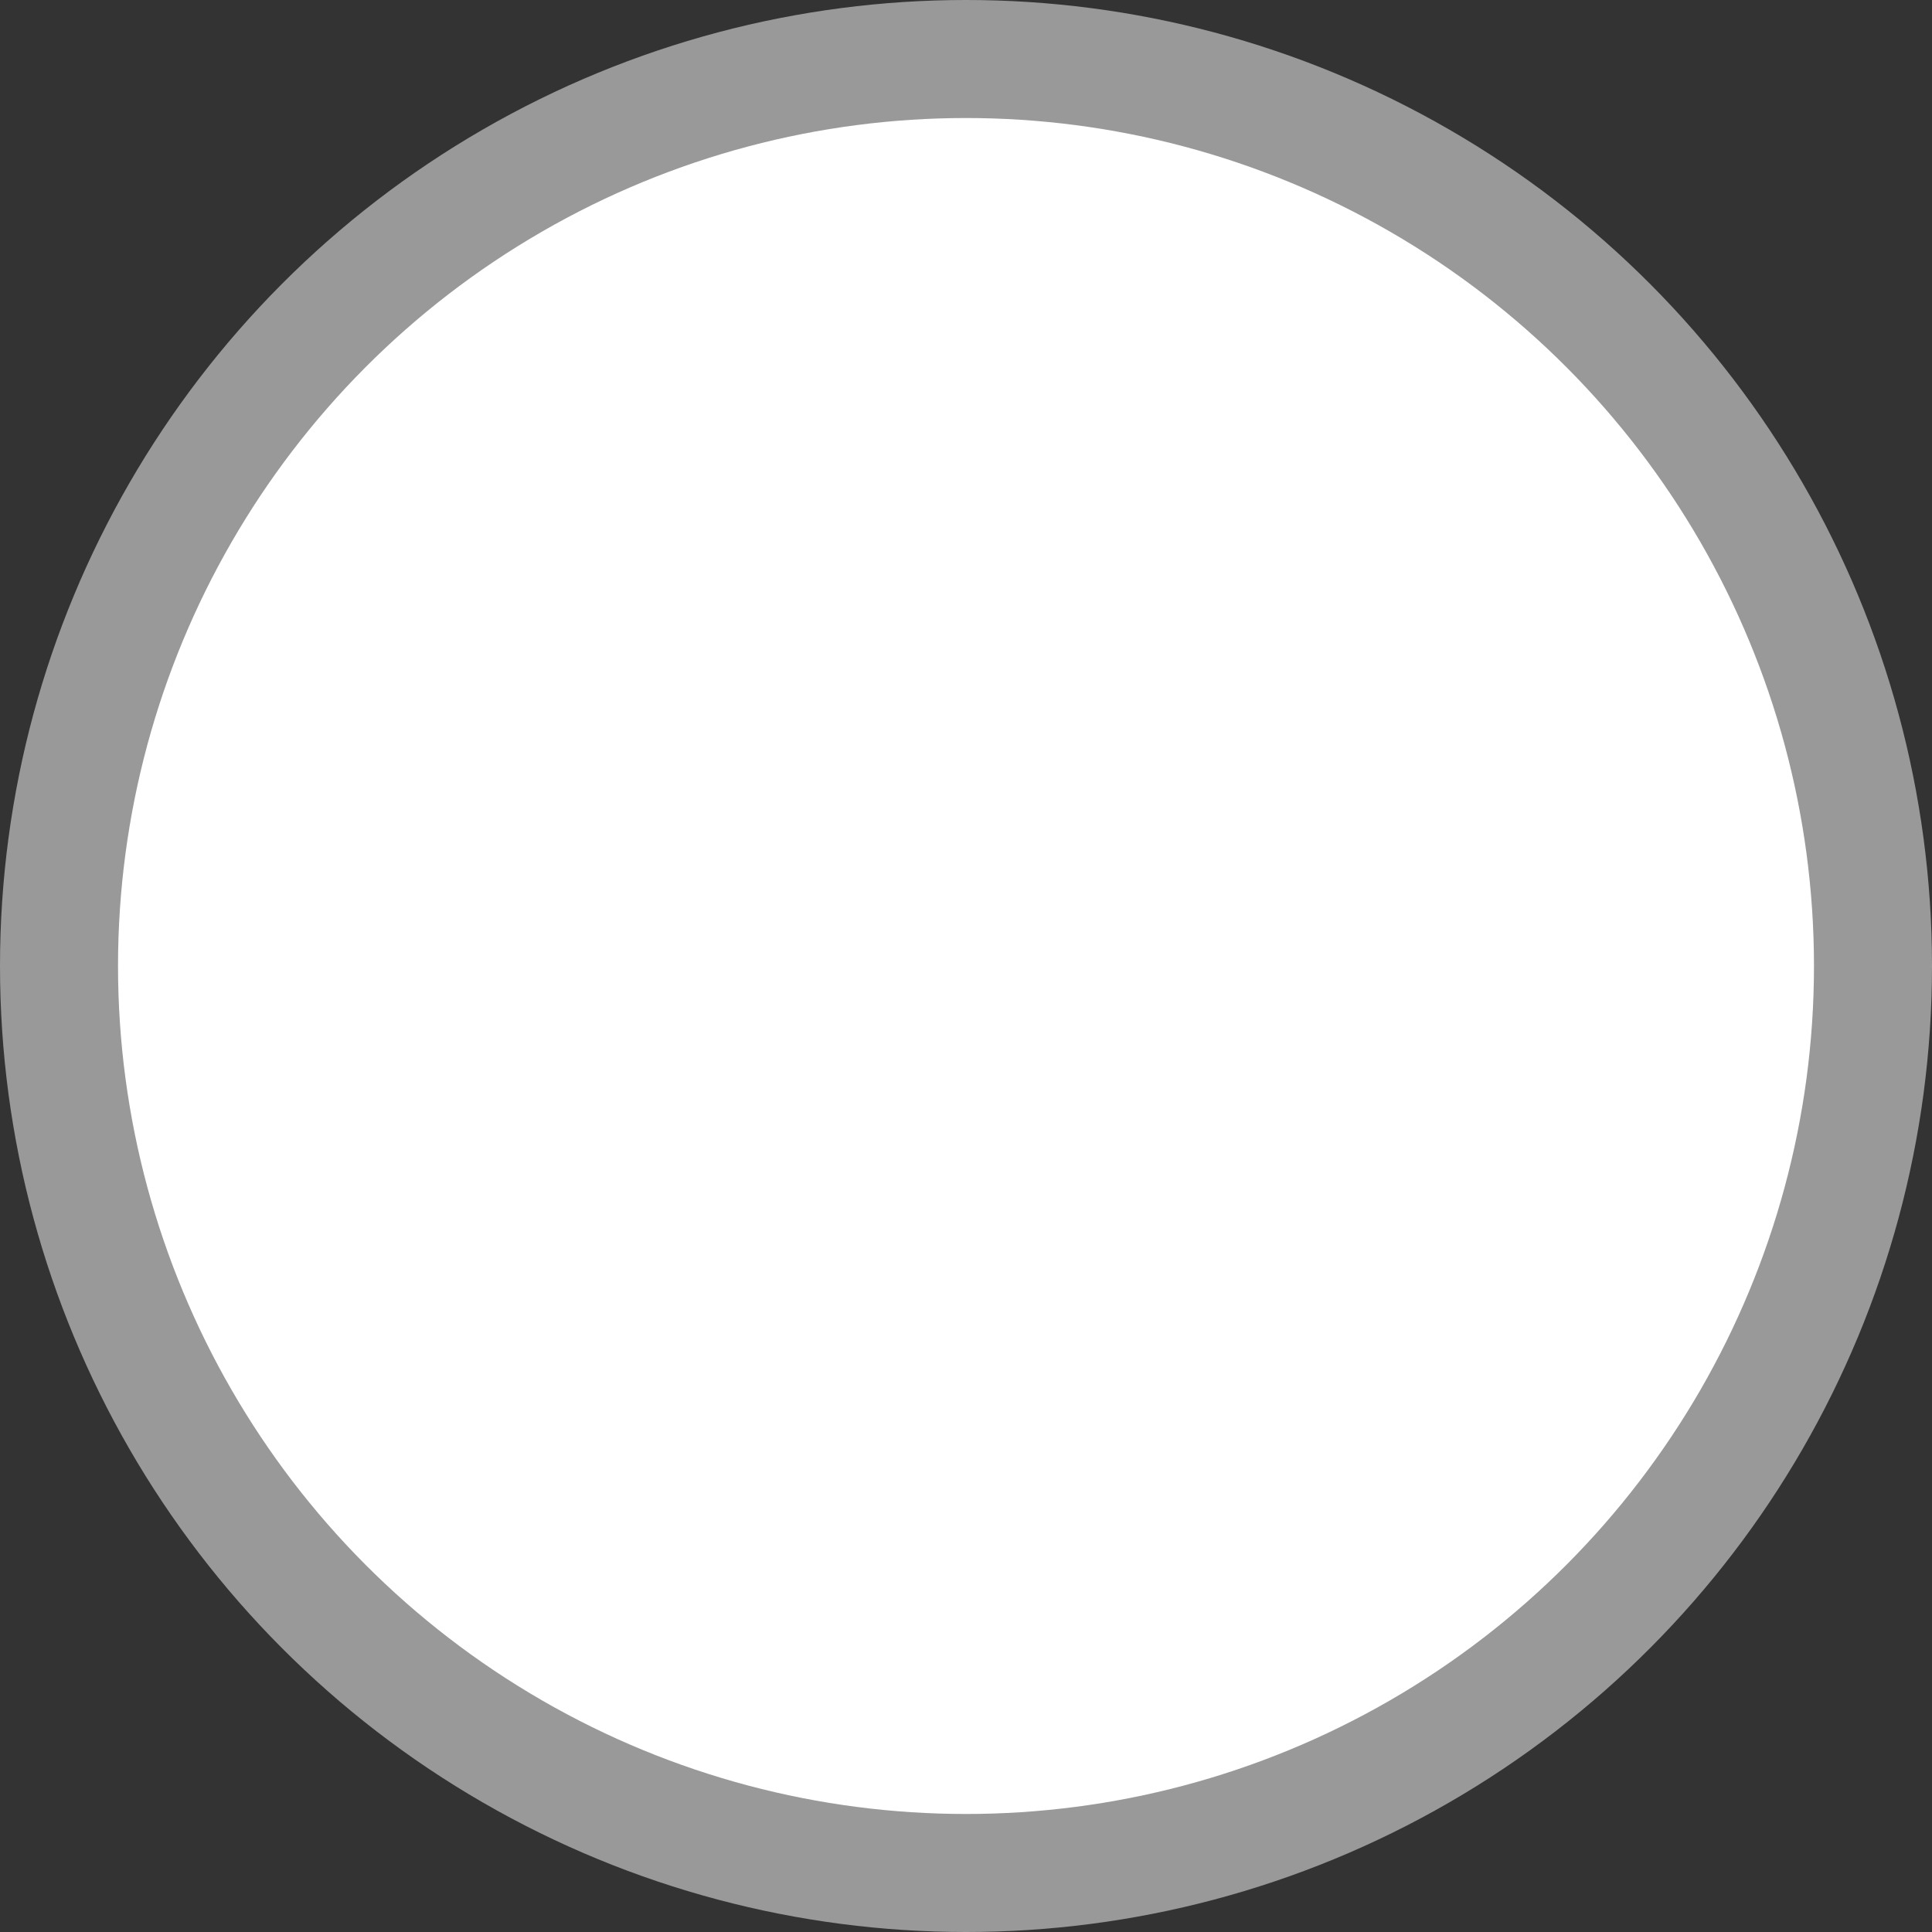 <svg width="884" height="884" viewBox="0 0 884 884" fill="none" xmlns="http://www.w3.org/2000/svg">
<rect x="0" y="0" width="884" height="884" fill="#333333" stroke="none"/>
<circle cx="442" cy="442" r="442" fill="white" fill-opacity="0.5"/>
<circle cx="442" cy="442" r="388" fill="white"/>
</svg>
